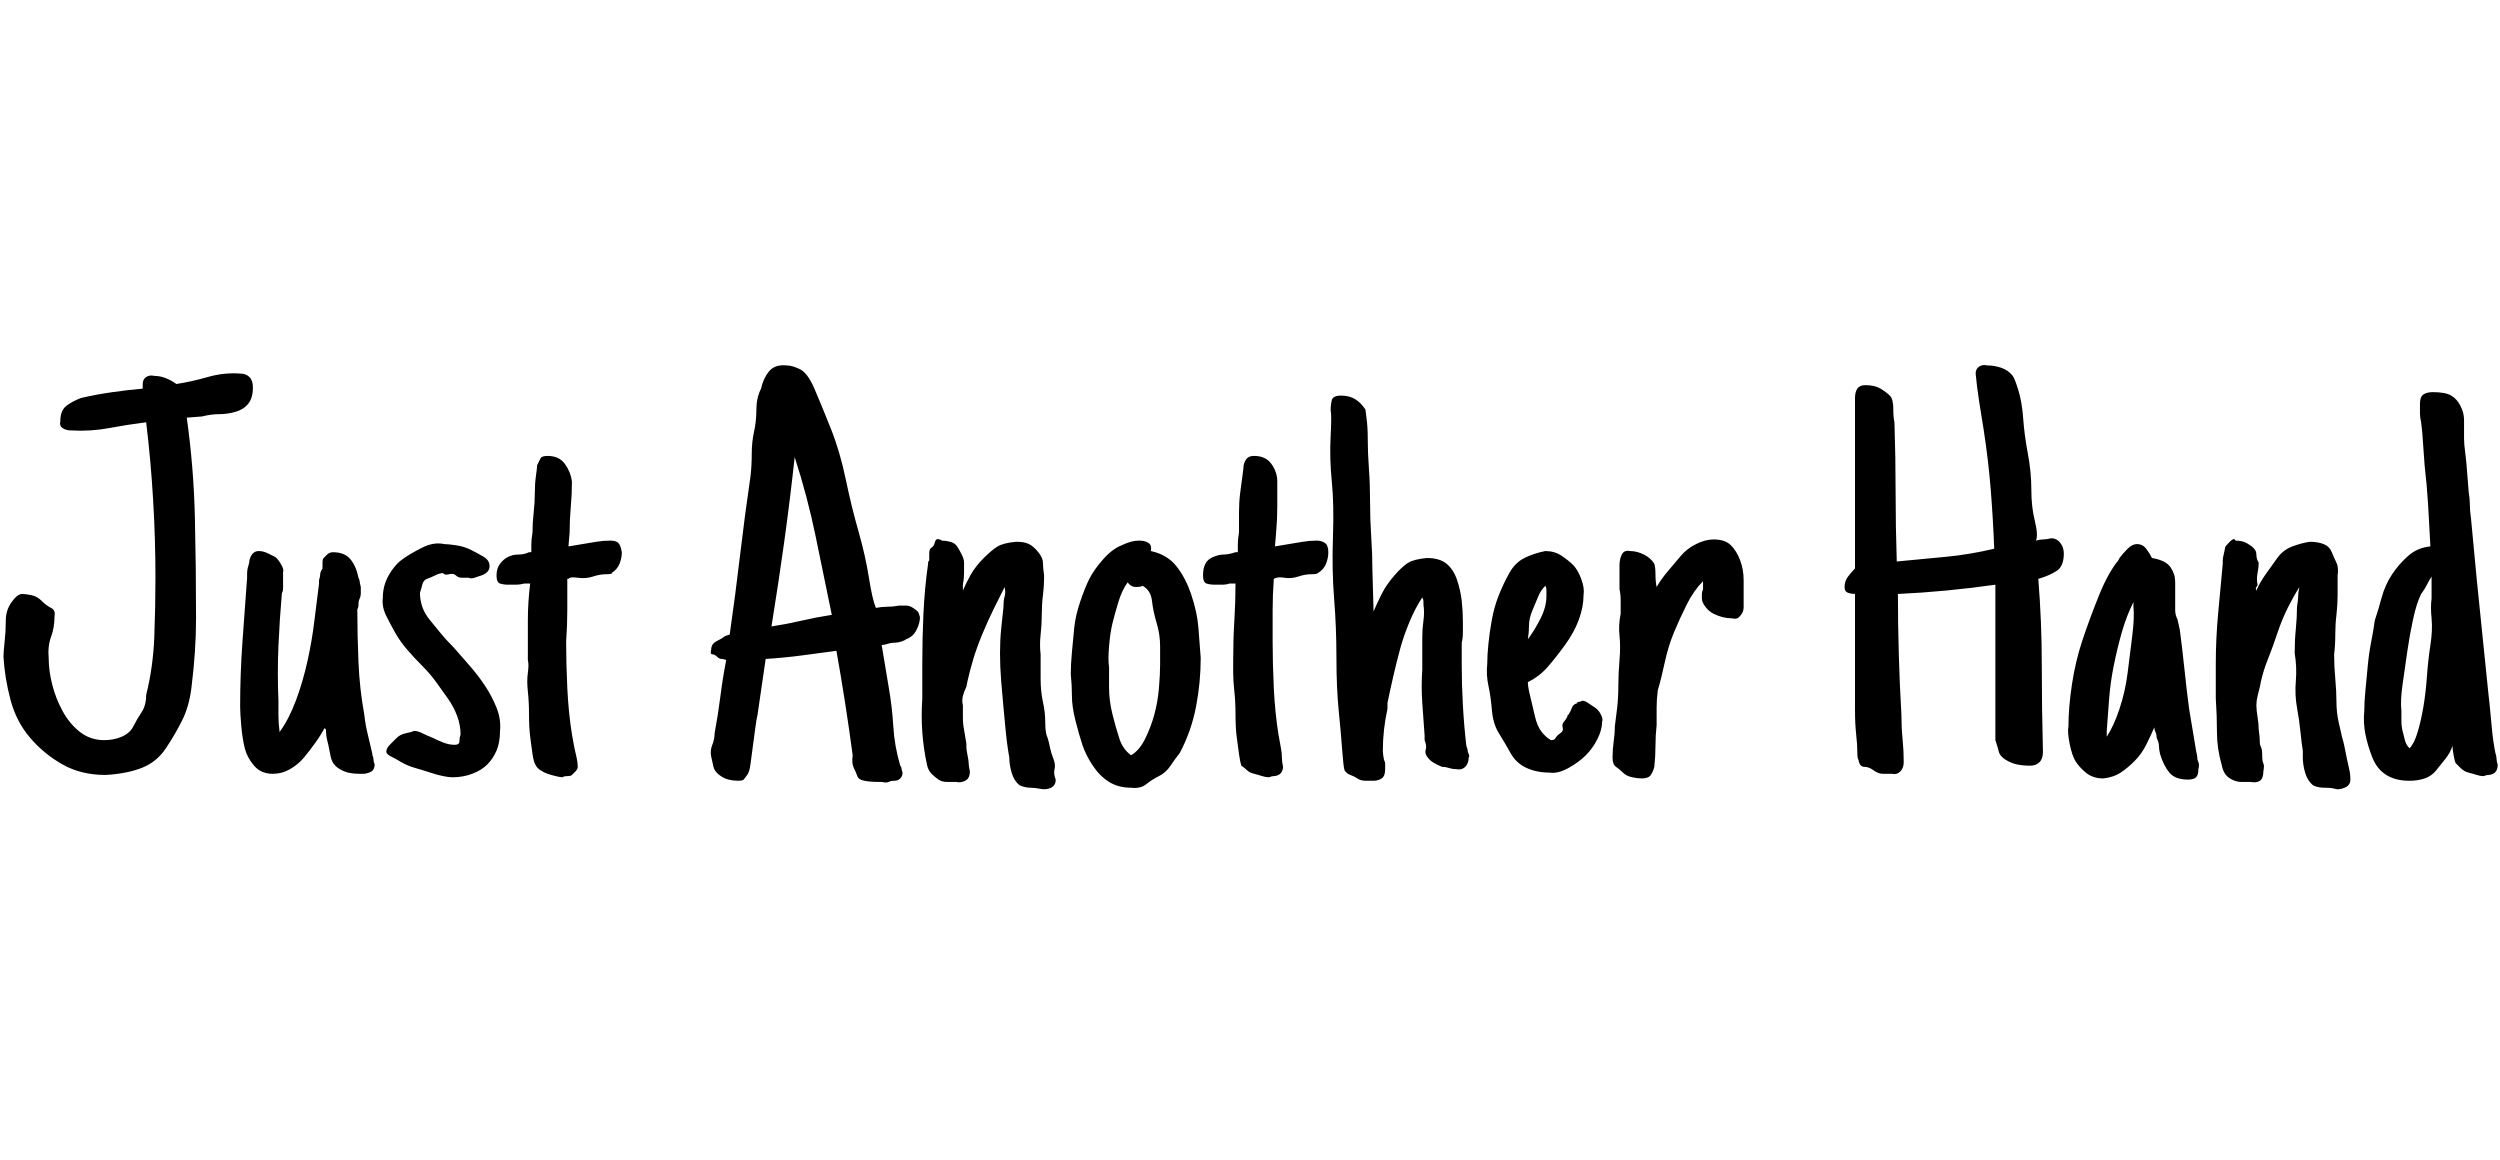<svg id="fnt-Just Another Hand" viewBox="0 0 2155 1000" xmlns="http://www.w3.org/2000/svg"><path id="just-another-hand" class="f" d="M218 334q0 9-4 14t-11 7-14 2-15 2l-13 1q6 43 7 86t1 87q0 14-1 29t-3 31-8 28-14 24-21 17-31 6q-21 0-37-9t-28-23-17-33-6-37q0-4 1-13t1-18 5-16 9-7q3 0 8 1t9 5 8 6 3 7q0 10-3 18t-2 19q0 10 3 22t9 23 15 18 21 7q8 0 15-3t10-9 7-12 4-15q6-24 7-50t1-51q0-33-2-67t-6-67q-16 2-32 5t-33 2q-4 0-7-2t-2-6q0-9 5-13t13-7q13-3 27-5t26-3v-4q0-4 3-6t7-1q5 0 10 2t9 5q13-2 27-6t28-3q5 0 8 3t3 9m93 172q0 2 0 5t-1 5q-1 2-1 5t-1 4q0 23 1 46t5 45q1 9 3 17t4 17l0 2v-1q1 2 1 4t1 4q0 2-1 4t-4 3-4 1-4 0q-8 0-13-2t-8-5-4-8-2-10l-1-4q-1-4-1-8 0-2-1-2t0-1q-3 6-8 13t-10 13-12 10-15 4q-10 0-16-7t-8-15-3-19-1-17q0-28 2-56t4-55q0 0 0-2t0-1q0-4 1-7t1-5v0q1-4 3-6t5-2q4 0 8 2t6 3 5 6 2 7q0 2 0 5t0 4q0 2 0 5t-1 4q-2 23-3 46t0 47q0 7 0 13t1 14q8-11 14-27t10-34 6-35 4-32q0 0 0-1t0-2q1-3 1-5t2-5q0-2 0-5t1-4 3-3 5-2q10 0 15 6t7 16q1 2 1 3t1 5m111-18q0 3-2 5t-5 3-6 2-5 0q-3 0-6 0t-5-2-6-1-5-1q-3 0-7 2t-7 3-4 5-2 7q0 6 2 12t7 12 9 11 11 12q7 8 14 16t13 17 10 19 3 20q0 10-3 17t-8 12-13 8-17 3q-3 0-8-1t-11-3-13-4-12-5-9-5-4-4q0-3 3-6t6-6 8-4 7-2q3 0 7 2t9 4q4 2 9 4t10 2q4 0 4-3t1-6q0-8-3-16t-8-15-10-14-12-14q-7-7-13-14t-10-14-8-15-3-16q0-10 5-19t12-14 17-10 19-3q3 0 10 1t13 4 11 6 5 8m76 173q0 2-2 4t-3 3-4 1-4 1q-2 0-6-1t-7-2-6-3-4-4q-2-3-3-10t-2-15-1-19-1-20 0-16 0-11q0-18 0-34t2-32q-2 0-3 0t-2 0q-4 1-7 1t-7 0q-4 0-7-1t-3-7q0-6 3-10t7-6 9-2 9-2q1 0 1 0t1 0q0-3 0-7t1-10q0-8 1-17t1-17 1-15 1-9q2-4 3-6t6-2q10 0 15 7t6 15q0 11-1 22t-1 22l-1 12q6-1 12-2 6-1 12-2t12-1q5 0 7 2t3 8q0 5-2 10t-7 8h1q-1 1-6 1t-11 2-13 1-8 1h-1q0 14 0 27t-1 27q0 19 1 40t4 40l2 11q1 5 2 9t1 8m295-129q0 5-3 11t-9 8q-1 1-4 2t-6 1-6 1-5 1l6 36q3 17 4 34t6 34q1 1 1 2t1 4q0 3-2 5t-5 2-5 1-6 0h-3q-7 0-12-1t-6-4-3-7-1-11q-6-45-14-90-15 2-30 4t-31 3l-7 48q-1 4-2 12t-2 15-2 15-3 10q-2 3-3 4t-5 1q-4 0-8-1t-8-4-5-7-2-9 1-10 2-10q3-16 5-32t5-31q-2-1-4-1t-4-2-4-2-1-4q0-2 1-4t5-4 5-3 5-2q5-35 9-69t9-68q1-9 1-19t2-19 2-19 4-18q2-9 7-15t15-5q3 0 6 1t5 2q7 3 13 17t14 34 13 44 11 45 9 40 6 26q5-1 10-1t10-1q3 0 6 0t6 2 4 3 2 5m-76-2q-7-34-14-68t-18-68q-4 37-9 73t-11 73q13-2 26-5t26-5m119 135q0 6-4 8t-8 1q-4 0-8 0t-7-2-6-5-4-8q-3-14-4-28t0-29v-30q0-21 1-43t4-43q0 0 0-1t1-2q0-2 0-6t2-5 3-5 6-1q3 0 7 1t6 4 4 7 2 7q0 4 0 9t-1 10q0 1 0 2t0 3q3-7 7-14t11-14 12-10 16-4q7 0 11 2t8 7 4 9 1 11q0 9-1 17t-1 17q0 8-1 17t0 17q0 10 0 21t2 20 2 18 2 13q1 3 2 8t3 10 1 9 1 9q0 5-4 7t-9 1-9-1-9-2q-5-4-7-11t-2-13l-1-6q-1-6-2-16t-2-21-2-23-1-24q0-11 1-21t2-19q0-6 1-9t0-8q-4 8-9 18t-10 22-8 22-5 19l-1 5q-2 4-3 8t0 8q0 4 0 10t1 11q1 6 2 12 0 1 0 3t1 7 1 7 1 7m199-98q0 21-4 42t-14 40q-4 5-8 11t-10 9-11 7-13 3q-11 0-19-5t-14-14-9-18-6-21-3-21-1-19q0-8 1-19t2-21 5-22 8-20 12-17 16-12v0q8-4 15-4 5 0 8 2t2 7q14 3 22 13t13 25 6 28 2 26m-56-61q-4 0-7-4-5 7-8 17t-5 18-3 20 0 18q0 7 0 18t3 23 6 21 10 14q7-4 12-14t8-21 4-23 1-20q0-6 0-16t-3-20-4-19-8-13q-2 1-6 1m127 155q0 2-1 4t-3 3-4 1-4 1q-3 0-6-1t-7-2-6-3-5-4q-1-3-2-10t-2-15-1-19-1-20-1-16 0-11q0-18 1-34t1-32q-1 0-2 0t-3 0q-3 1-6 1t-7 0q-4 0-7-1t-3-7q0-6 2-10t7-6 9-2 10-2q0 0 1 0t1 0q0-3 0-7t1-10q0-8 0-17t1-17 2-15 1-9q1-4 3-6t6-2q10 0 15 7t5 15q0 11 0 22t-1 22l-1 12q6-1 12-2 6-1 12-2t12-1q4 0 7 2t3 8q0 5-2 10t-7 8h0q-1 1-6 1t-11 2-12 1-9 1h0q-1 14-1 27t0 27q0 19 1 40t4 40l2 11q1 5 1 9t1 8m160-8q0 5-3 8t-8 2q-3 0-6-1t-6-1q-5-2-8-4t-5-5-1-6-1-8q0-1 0-2t0-2q-1-14-2-28t0-29q0-7 0-14t0-14 1-14 0-14q0-2 0-3t-1-3q-6 9-11 21t-8 23-6 24-5 23l0 5q-2 9-3 18t-1 18q0 3 1 8 1 2 1 3t0 5q0 6-3 8t-7 2q-3 0-7 0t-7-2-6-3-5-4q-1-3-2-17t-3-34-2-46-2-51-1-53-1-48-1-39 0-22q0-5 1-9t8-4q7 0 12 3t9 9q0 1 1 8t1 18 1 25 1 29 1 30 1 28l1 36q3-7 7-15t11-16 12-11 16-4q11 0 17 5t9 14 4 18 1 18q0 4 0 9t-1 9q0 5 0 10t0 10q0 16 1 34t3 35l1 3q0 2 1 4t0 3m115-31q0 7-4 15t-10 14-15 11-16 4q-11 0-20-4t-14-13-10-17-6-20-3-21-1-19q0-7 1-17t3-21 6-21 9-19 13-13 18-6q8 0 14 4t10 8 7 12 2 14q0 10-4 21t-12 22-15 19-17 13q0 4 2 12t4 17 6 14 8 7q3 0 4-2t4-4 2-5 2-6l2-3q0-1 0-1t1-1q2-3 3-6t5-4h-1q1-1 2-1t3-1q2 0 5 2t6 4 5 6 1 6m-48-108q0-2 0-5t-1-4q-4 4-6 9t-5 12-3 13-1 12q6-8 11-18t5-19m82 157q-3 0-8-1t-8-4-6-5-3-8q0-7 1-14t1-13v0l2-16q1-9 1-19t1-22 0-21 1-19q0-5 0-11t-1-10q0-5 0-11t0-10q0-5 2-9t7-3q6 0 12 3t9 8h0q1 3 1 9t1 11q4-7 10-14t11-13 13-10 15-4q10 0 15 5t8 13 3 17 0 15v2q0 3 0 6t-1 5-3 4-6 1q-4 0-8-1t-8-3-7-6-3-7q0-2 0-4t1-4q0-1 0-3t0-4q-8 8-14 20t-11 24-8 26-6 24v0q-1 8-1 15t0 15q-1 9-1 18t-1 18q-1 4-3 7t-8 3m364-194q0 11-6 15t-16 7q3 37 3 74t1 75q0 6-3 9t-8 3q-6 0-11-1t-10-4-6-7-3-10v-76q0-15 0-29t0-29q-21 3-42 5t-42 3q0 52 3 104 0 11 1 21t1 20q0 5-3 8t-7 2q-4 0-8 0t-8-3-8-3-5-6q-1-1-1-7t-1-15-1-21 0-24 0-25 0-22 0-18 0-11q-3 0-6-1t-3-5q0-5 3-9t6-7v-147q0-5 2-8t7-3q8 0 13 3t8 6 3 11 1 12q1 30 1 60t1 60q21-2 42-4t42-7q-1-26-3-51t-6-51q-2-12-4-25t-3-24q0-4 3-6t7-1q6 0 12 2t10 7q2 3 5 13t4 24 4 30 3 31 3 27 1 17q3-1 6-1t7-1q5 0 8 4t3 9m116 186q0 5-2 7t-7 2q-11 0-16-6t-8-16q-1-4-1-7t-2-7q0-3-1-5t-1-4q-3 7-7 15t-10 14-12 10-15 5q-9 0-15-5t-9-10-5-15-1-15q0-16 3-36t9-38 14-38 17-31v0l1-2q3-4 7-8t8-4q5 0 8 4t5 8q6 1 10 3t6 5 3 6 1 8q0 1 0 3t0 4 0 5 0 5q0 2 0 6t2 8l2 9q1 7 2 16t2 18q1 10 2 18t2 16l6 36 1 5q0 3 1 5t0 6m-56-140q0 0 0-1t0-3q-6 12-10 26t-7 29-4 29-2 27q0 1 0 2t0 2v1q6-9 11-24t7-31 4-32 1-25m112 142q0 6-3 8t-8 1q-4 0-8 0t-8-2-6-5-3-8q-4-14-4-28t-1-29v-30q0-21 2-43t4-43q0 0 0-1t0-2q0-2 1-6t1-5 4-5 5-1q4 0 7 1t7 4 4 7 2 7q0 4-1 9t0 10q0 1-1 2t0 3q3-7 8-14t10-14 13-10 15-4q7 0 12 2t7 7 4 9 1 11q0 9 0 17t-1 17q-1 8-1 17t-1 17q0 10 1 21t1 20 2 18 3 13q1 3 2 8t2 10 2 9 1 9q0 5-5 7t-8 1-9-1-10-2q-5-4-7-11t-2-13l0-6q-1-6-2-16t-3-21-1-23-1-24q0-11 1-21t1-19q1-6 1-9t1-8q-5 8-10 18t-9 22-8 22-6 19l-1 5q-1 4-2 8t-1 8q0 4 1 10t1 11q1 6 1 12 0 1 1 3t1 7 1 7 0 7m202-6q0 3-1 5t-3 3-4 1-4 1q-3 0-6-1t-7-2-7-4-4-4-2-7-1-8q-2 6-6 11t-8 10-10 7-13 2q-12 0-20-5t-12-15-6-20-1-20q0-8 1-18t2-21 3-21 3-18q3-9 6-20t9-20 14-16 19-8q-1-19-2-36t-3-34l-2-28-1-9q-1-4-1-8t0-8q0-6 3-8t8-2q11 0 16 3t8 9 3 12 0 16q0 5 1 12l1 9 2 25q1 6 1 11t1 12l5 53 10 98 1 9q1 10 2 21t3 21q1 3 1 5t1 5m-57-143q0-2 0-6t0-6v-7q-2 3-4 7t-5 8q-4 8-7 22t-5 28-4 28-1 23q0 3 0 8t1 9 2 8 4 7q4-4 7-14t5-22 3-26 3-27 1-23 0-17" />
</svg>